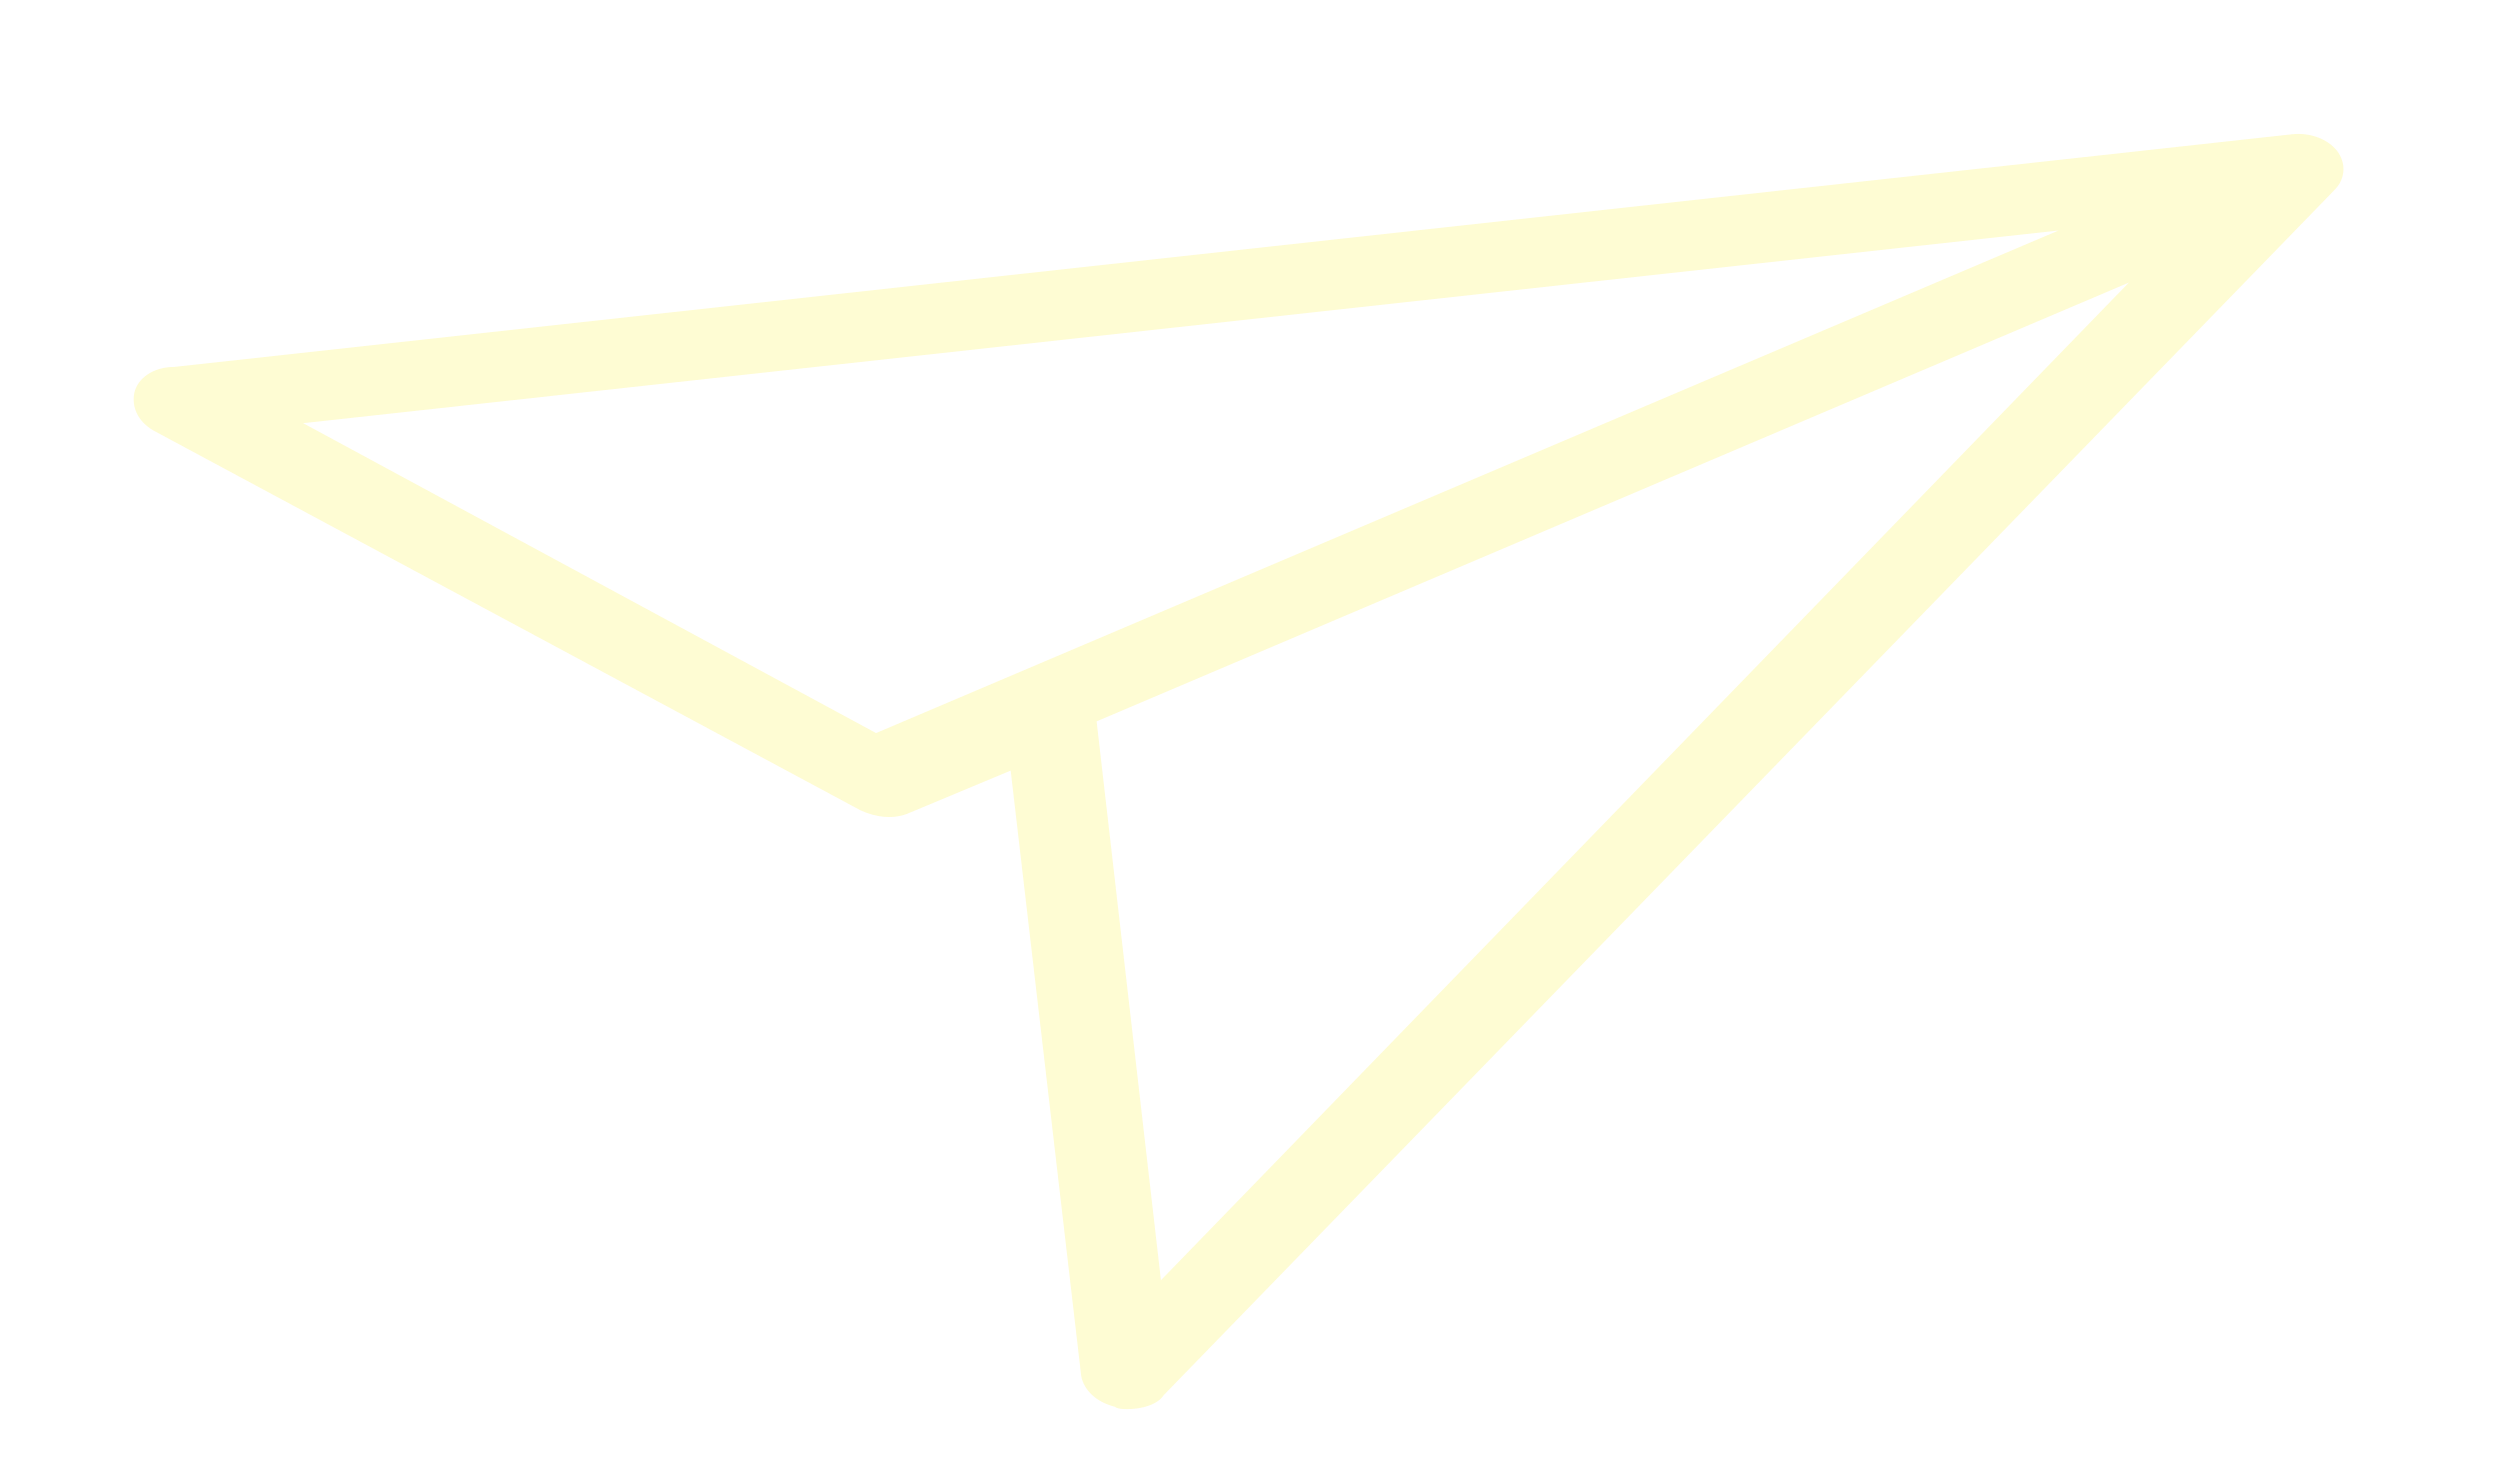 <?xml version="1.0" encoding="utf-8"?>
<!-- Generator: Adobe Illustrator 19.0.0, SVG Export Plug-In . SVG Version: 6.00 Build 0)  -->
<svg version="1.1" id="Layer_1" xmlns="http://www.w3.org/2000/svg" xmlns:xlink="http://www.w3.org/1999/xlink" x="0px" y="0px"
	 viewBox="0 0 960 560" style="enable-background:new 0 0 960 560;" xml:space="preserve">
<style type="text/css">
	.st0{opacity:0.2;}
	.st1{fill:#FCEE21;}
</style>
<g class="st0">
	<path class="st1" d="M432.8,541.1c-1.2,0-3.5,0-4.7-0.9c-7.1-1.8-11.8-6.3-12.9-11.7l-27.1-232.6l-38.8,16.2
		c-5.9,2.7-12.9,1.8-18.8-0.9l-271.8-146c-5.9-3.6-8.2-9-7.1-14.4c1.2-5.4,7.1-9.9,15.3-9.9l812.9-89.3c7.1-0.9,14.1,1.8,17.6,6.3
		c3.5,4.5,3.5,10.8-1.2,15.3L446.9,535.7C444.6,539.3,438.7,541.1,432.8,541.1z M421.1,277l24.7,214.6l371.7-383.1L421.1,277z
		 M116.4,162.5l220,119L790.5,88.5L116.4,162.5z"/>
</g>
</svg>
